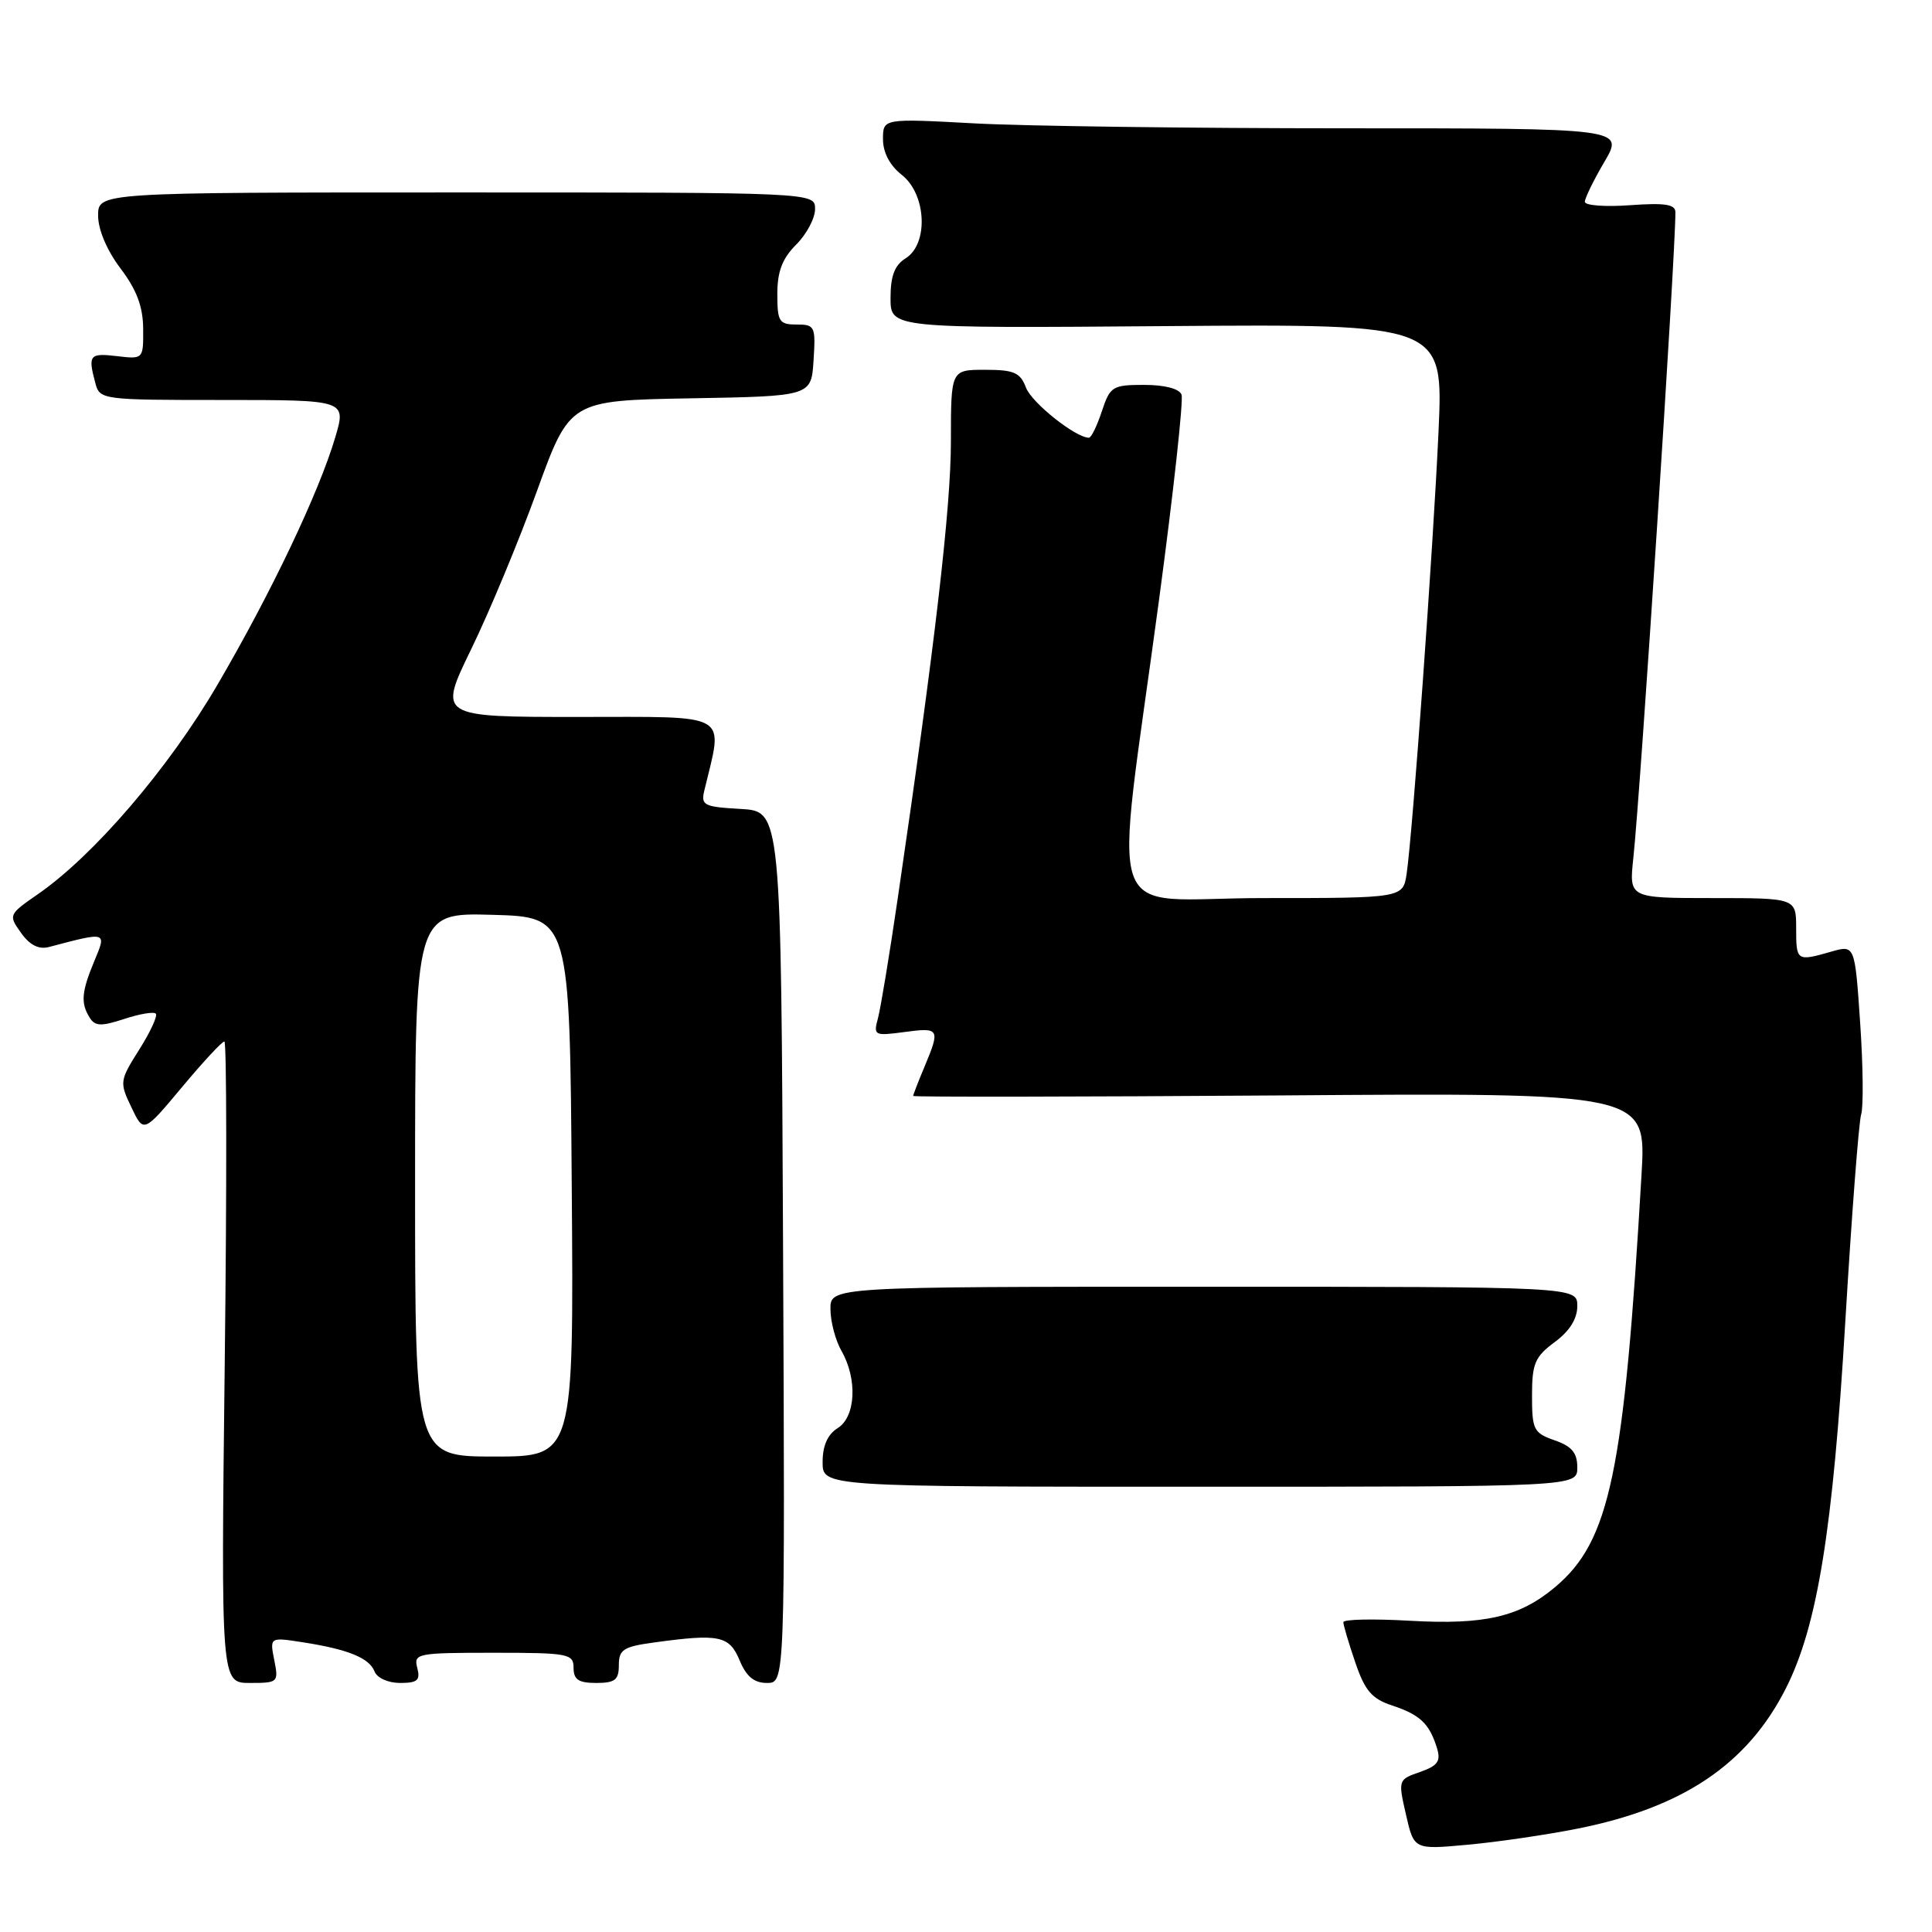 <?xml version="1.0" encoding="UTF-8" standalone="no"?>
<!DOCTYPE svg PUBLIC "-//W3C//DTD SVG 1.1//EN" "http://www.w3.org/Graphics/SVG/1.1/DTD/svg11.dtd" >
<svg xmlns="http://www.w3.org/2000/svg" xmlns:xlink="http://www.w3.org/1999/xlink" version="1.1" viewBox="0 0 256 256">
 <g >
 <path fill="currentColor"
d=" M 209.00 242.31 C 222.99 239.53 231.54 233.78 236.63 223.73 C 240.81 215.49 242.87 202.78 244.52 175.00 C 245.36 160.97 246.30 148.68 246.61 147.68 C 246.93 146.67 246.87 141.20 246.48 135.53 C 245.78 125.20 245.78 125.20 242.64 126.10 C 238.07 127.41 238.00 127.36 238.00 123.00 C 238.00 119.00 238.00 119.00 226.93 119.00 C 215.86 119.00 215.86 119.00 216.42 113.75 C 217.39 104.71 222.00 33.97 222.00 28.13 C 222.00 27.07 220.63 26.86 216.00 27.19 C 212.70 27.43 210.00 27.23 210.00 26.74 C 210.00 26.25 211.17 23.86 212.60 21.43 C 215.19 17.00 215.19 17.00 178.25 17.00 C 157.94 17.00 135.84 16.71 129.16 16.35 C 117.00 15.69 117.00 15.69 117.00 18.45 C 117.00 20.21 117.91 21.93 119.50 23.18 C 122.76 25.75 123.06 32.32 120.00 34.23 C 118.54 35.14 118.00 36.56 118.00 39.49 C 118.00 43.50 118.00 43.50 154.63 43.21 C 191.26 42.93 191.26 42.93 190.61 57.21 C 189.91 72.56 187.18 110.41 186.39 115.75 C 185.91 119.00 185.91 119.00 167.32 119.00 C 145.84 119.00 147.60 124.06 153.57 79.54 C 155.49 65.26 156.83 53.00 156.56 52.29 C 156.26 51.50 154.32 51.00 151.61 51.00 C 147.41 51.00 147.09 51.20 146.00 54.50 C 145.36 56.43 144.60 58.00 144.29 58.00 C 142.53 58.00 136.72 53.38 135.95 51.37 C 135.19 49.36 134.37 49.00 130.52 49.00 C 126.00 49.00 126.00 49.00 126.00 58.48 C 126.00 67.25 123.91 85.26 118.96 119.00 C 117.88 126.42 116.69 133.58 116.34 134.90 C 115.71 137.22 115.84 137.28 119.84 136.75 C 124.50 136.12 124.61 136.31 122.50 141.35 C 121.67 143.32 121.00 145.06 121.00 145.22 C 121.00 145.37 142.86 145.34 169.57 145.15 C 218.15 144.79 218.15 144.79 217.51 155.65 C 215.20 195.19 213.32 204.19 206.07 210.29 C 201.36 214.25 196.75 215.32 186.84 214.76 C 181.98 214.48 178.00 214.56 178.00 214.95 C 178.00 215.33 178.71 217.73 179.58 220.27 C 180.86 224.04 181.77 225.10 184.50 226.00 C 188.17 227.21 189.42 228.41 190.41 231.64 C 190.94 233.38 190.51 233.97 188.15 234.80 C 185.26 235.80 185.25 235.86 186.30 240.45 C 187.36 245.09 187.36 245.09 194.43 244.44 C 198.32 244.09 204.88 243.13 209.00 242.31 Z  M 36.34 219.97 C 35.74 216.93 35.74 216.93 40.12 217.61 C 46.12 218.54 48.94 219.69 49.63 221.48 C 49.96 222.34 51.44 223.00 53.01 223.00 C 55.32 223.00 55.72 222.65 55.29 221.00 C 54.79 219.09 55.26 219.00 65.38 219.00 C 75.33 219.00 76.00 219.13 76.00 221.00 C 76.00 222.56 76.67 223.00 79.00 223.00 C 81.49 223.00 82.00 222.60 82.00 220.64 C 82.00 218.58 82.61 218.19 86.64 217.64 C 95.30 216.45 96.64 216.73 98.00 220.00 C 98.89 222.15 99.92 223.00 101.63 223.00 C 104.02 223.00 104.02 223.00 103.76 165.25 C 103.50 107.50 103.50 107.50 98.16 107.19 C 93.22 106.91 92.85 106.72 93.34 104.69 C 95.84 94.27 97.08 95.00 76.64 95.00 C 58.07 95.00 58.07 95.00 62.43 86.03 C 64.84 81.09 68.76 71.66 71.15 65.06 C 75.50 53.07 75.50 53.07 91.50 52.78 C 107.50 52.50 107.50 52.50 107.80 47.75 C 108.09 43.24 107.98 43.00 105.55 43.00 C 103.24 43.00 103.00 42.63 103.00 38.95 C 103.00 35.97 103.66 34.25 105.50 32.41 C 106.88 31.03 108.00 28.92 108.00 27.70 C 108.00 25.50 108.00 25.50 60.50 25.50 C 13.00 25.50 13.00 25.50 13.00 28.57 C 13.00 30.43 14.17 33.19 15.97 35.57 C 18.11 38.40 18.95 40.64 18.97 43.55 C 19.00 47.59 18.99 47.60 15.50 47.19 C 11.85 46.76 11.64 47.04 12.63 50.75 C 13.22 52.97 13.47 53.00 29.56 53.00 C 45.89 53.00 45.89 53.00 44.42 57.96 C 42.24 65.31 35.91 78.60 28.81 90.74 C 22.37 101.77 12.45 113.34 5.04 118.47 C 1.13 121.18 1.10 121.25 2.79 123.61 C 3.95 125.24 5.14 125.84 6.50 125.48 C 14.22 123.44 14.14 123.42 12.50 127.34 C 10.79 131.44 10.67 132.93 11.90 134.87 C 12.61 135.99 13.43 136.01 16.45 135.02 C 18.48 134.35 20.36 134.03 20.64 134.31 C 20.92 134.58 19.94 136.72 18.46 139.06 C 15.85 143.19 15.82 143.41 17.41 146.72 C 19.03 150.14 19.03 150.14 24.10 144.07 C 26.89 140.73 29.42 138.00 29.73 138.00 C 30.04 138.00 30.06 157.12 29.78 180.50 C 29.28 223.00 29.28 223.00 33.12 223.00 C 36.85 223.00 36.93 222.92 36.34 219.97 Z  M 209.00 194.45 C 209.00 192.51 208.28 191.64 206.00 190.85 C 203.22 189.88 203.00 189.45 203.00 184.93 C 203.00 180.68 203.38 179.78 206.00 177.84 C 207.98 176.38 209.00 174.75 209.00 173.06 C 209.00 170.50 209.00 170.50 159.50 170.50 C 110.00 170.50 110.00 170.50 110.04 173.50 C 110.05 175.15 110.71 177.62 111.50 179.00 C 113.64 182.74 113.39 187.74 111.00 189.23 C 109.66 190.07 109.00 191.56 109.00 193.74 C 109.00 197.00 109.00 197.00 159.00 197.00 C 209.00 197.00 209.00 197.00 209.00 194.45 Z  M 55.00 156.97 C 55.00 120.93 55.00 120.93 65.25 121.22 C 75.50 121.50 75.50 121.50 75.76 157.25 C 76.03 193.00 76.03 193.00 65.51 193.00 C 55.00 193.00 55.00 193.00 55.00 156.97 Z "/>
</g>
</svg>